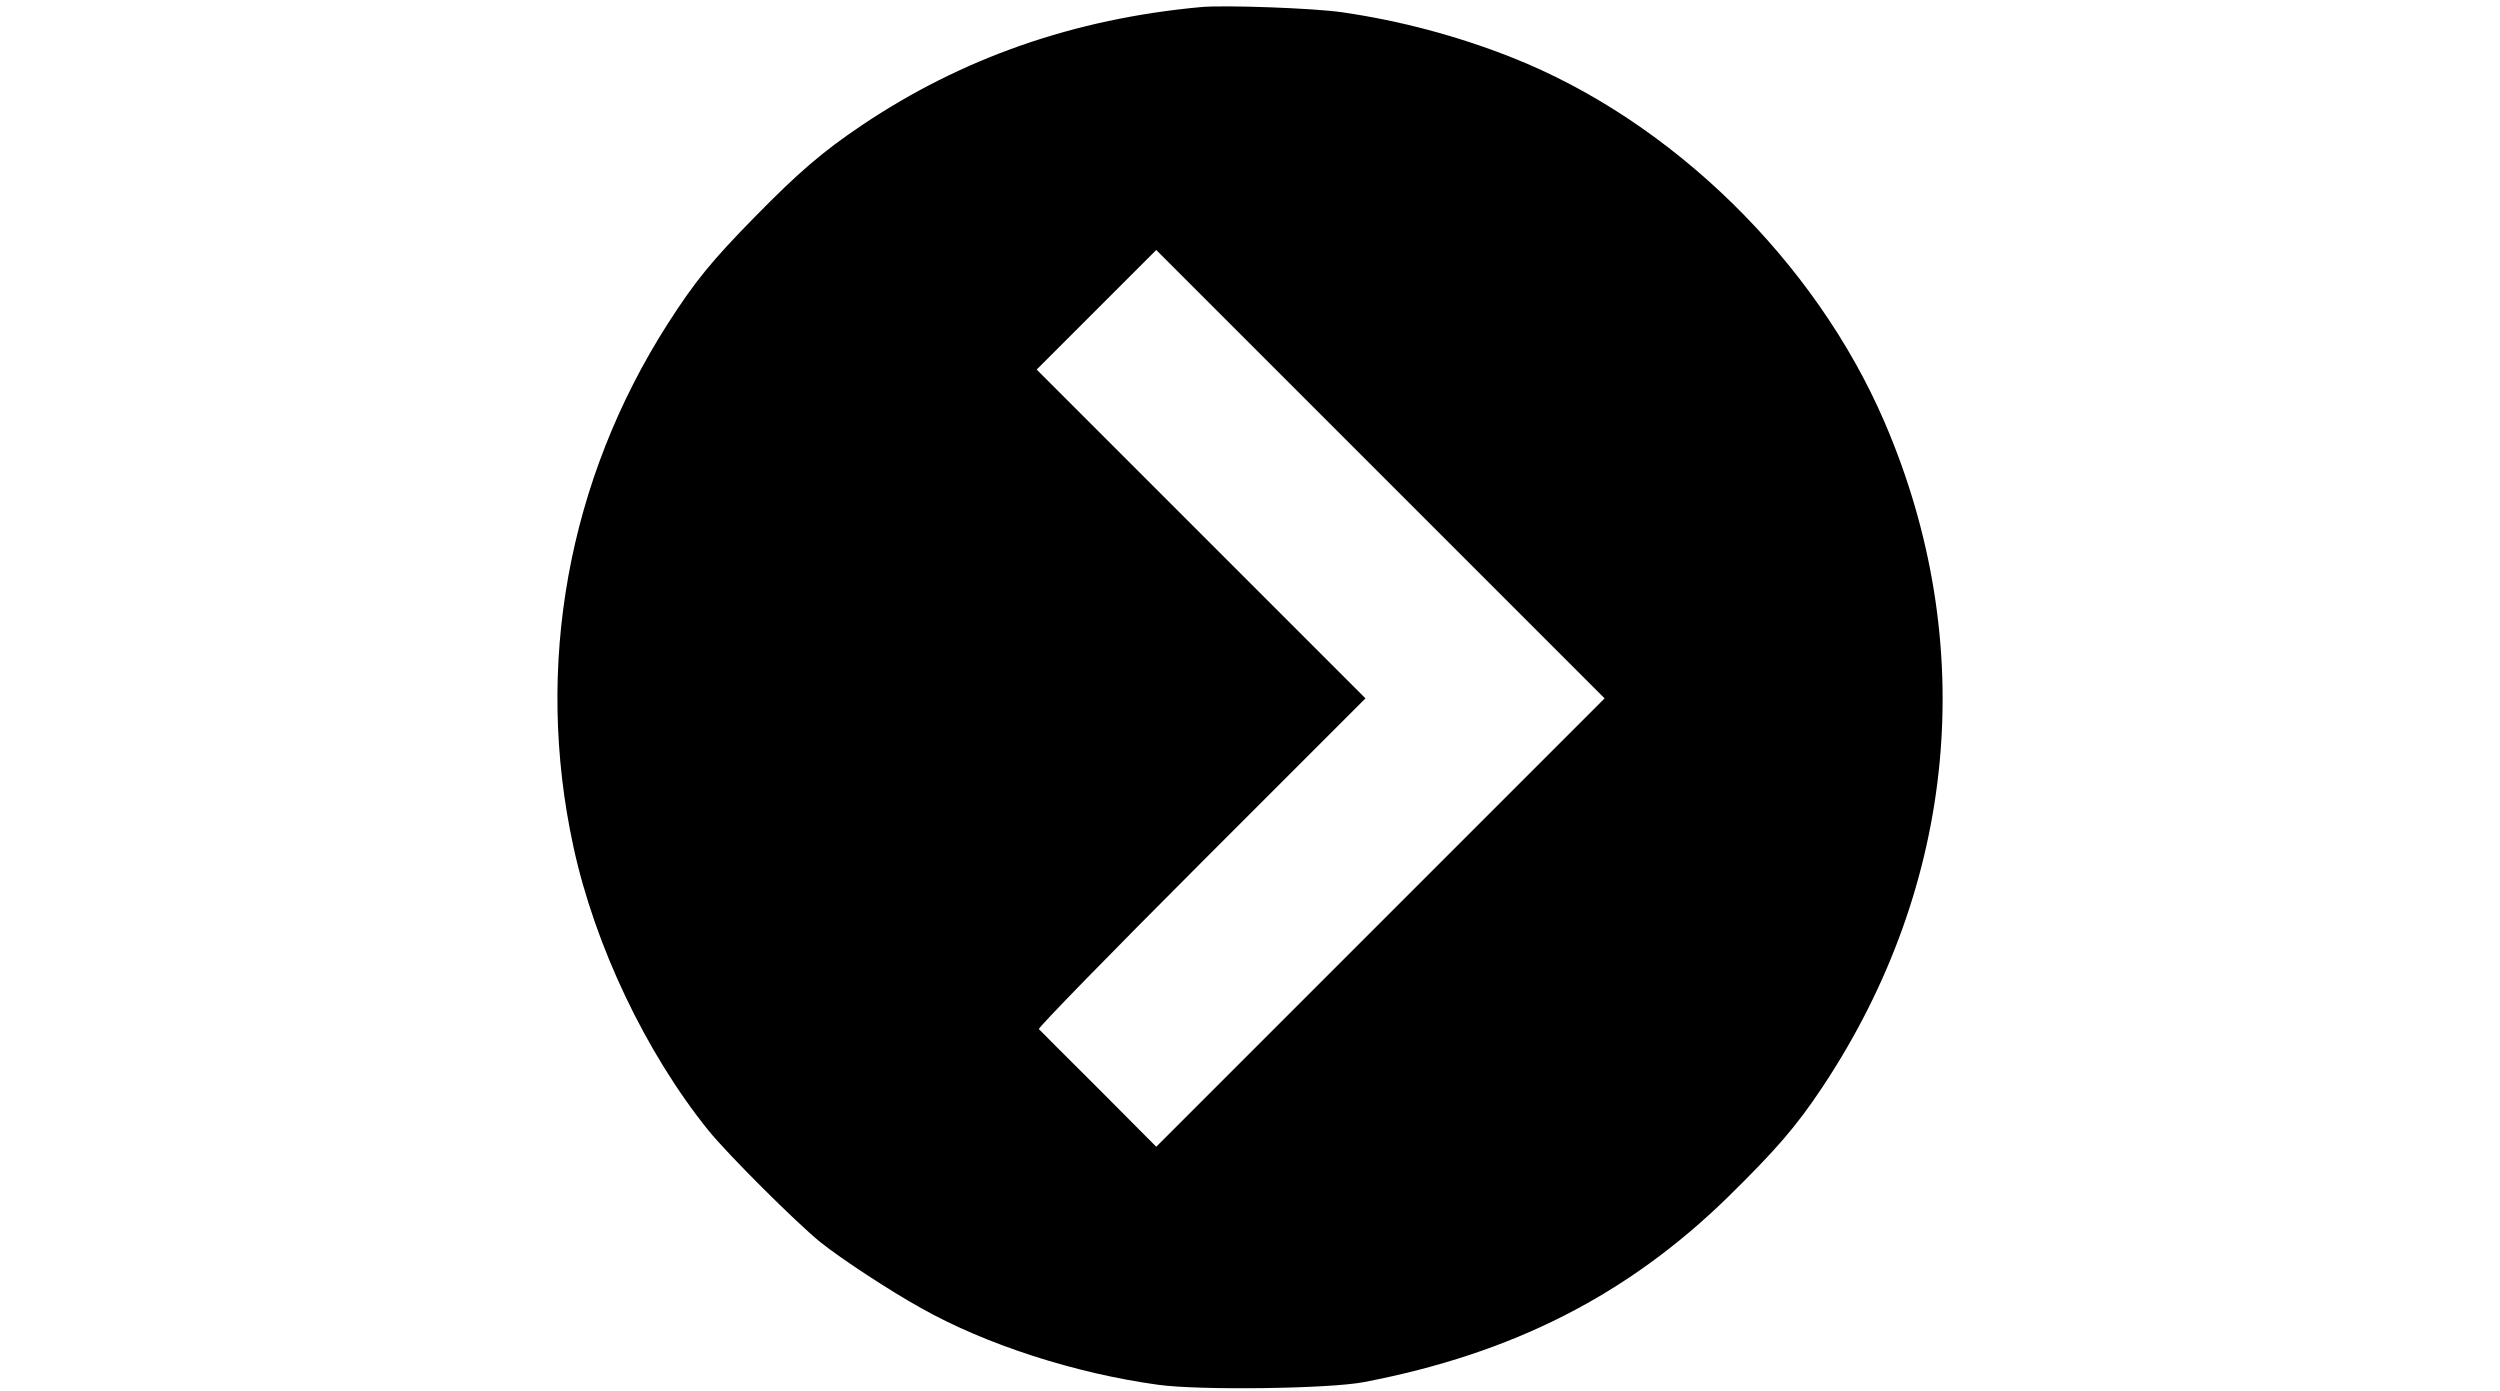 <svg version="1.0" xmlns="http://www.w3.org/2000/svg"
 width="920pt" height="512pt" viewBox="0 0 920 512"
 preserveAspectRatio="xMidYMid meet">

<g transform="translate(0,512) scale(0.1,-0.1)"
fill='current' stroke="none">
<path d="M4420 5094 c-467 -43 -880 -187 -1250 -436 -144 -97 -232 -173 -391
-335 -161 -164 -222 -239 -322 -395 -368 -576 -491 -1259 -347 -1923 79 -366
268 -761 497 -1045 74 -91 324 -340 413 -412 78 -62 253 -177 370 -242 238
-134 566 -240 872 -282 150 -21 630 -15 758 10 547 105 969 320 1338 680 178
175 252 260 349 406 496 747 578 1634 228 2447 -255 592 -782 1108 -1370 1341
-202 80 -413 136 -627 167 -102 15 -432 27 -518 19z m660 -3369 l-825 -825
-212 213 c-117 116 -216 216 -220 220 -4 4 265 280 597 612 l605 605 -605 605
-605 605 220 220 220 220 825 -825 825 -825 -825 -825z"/>
</g>
</svg>
